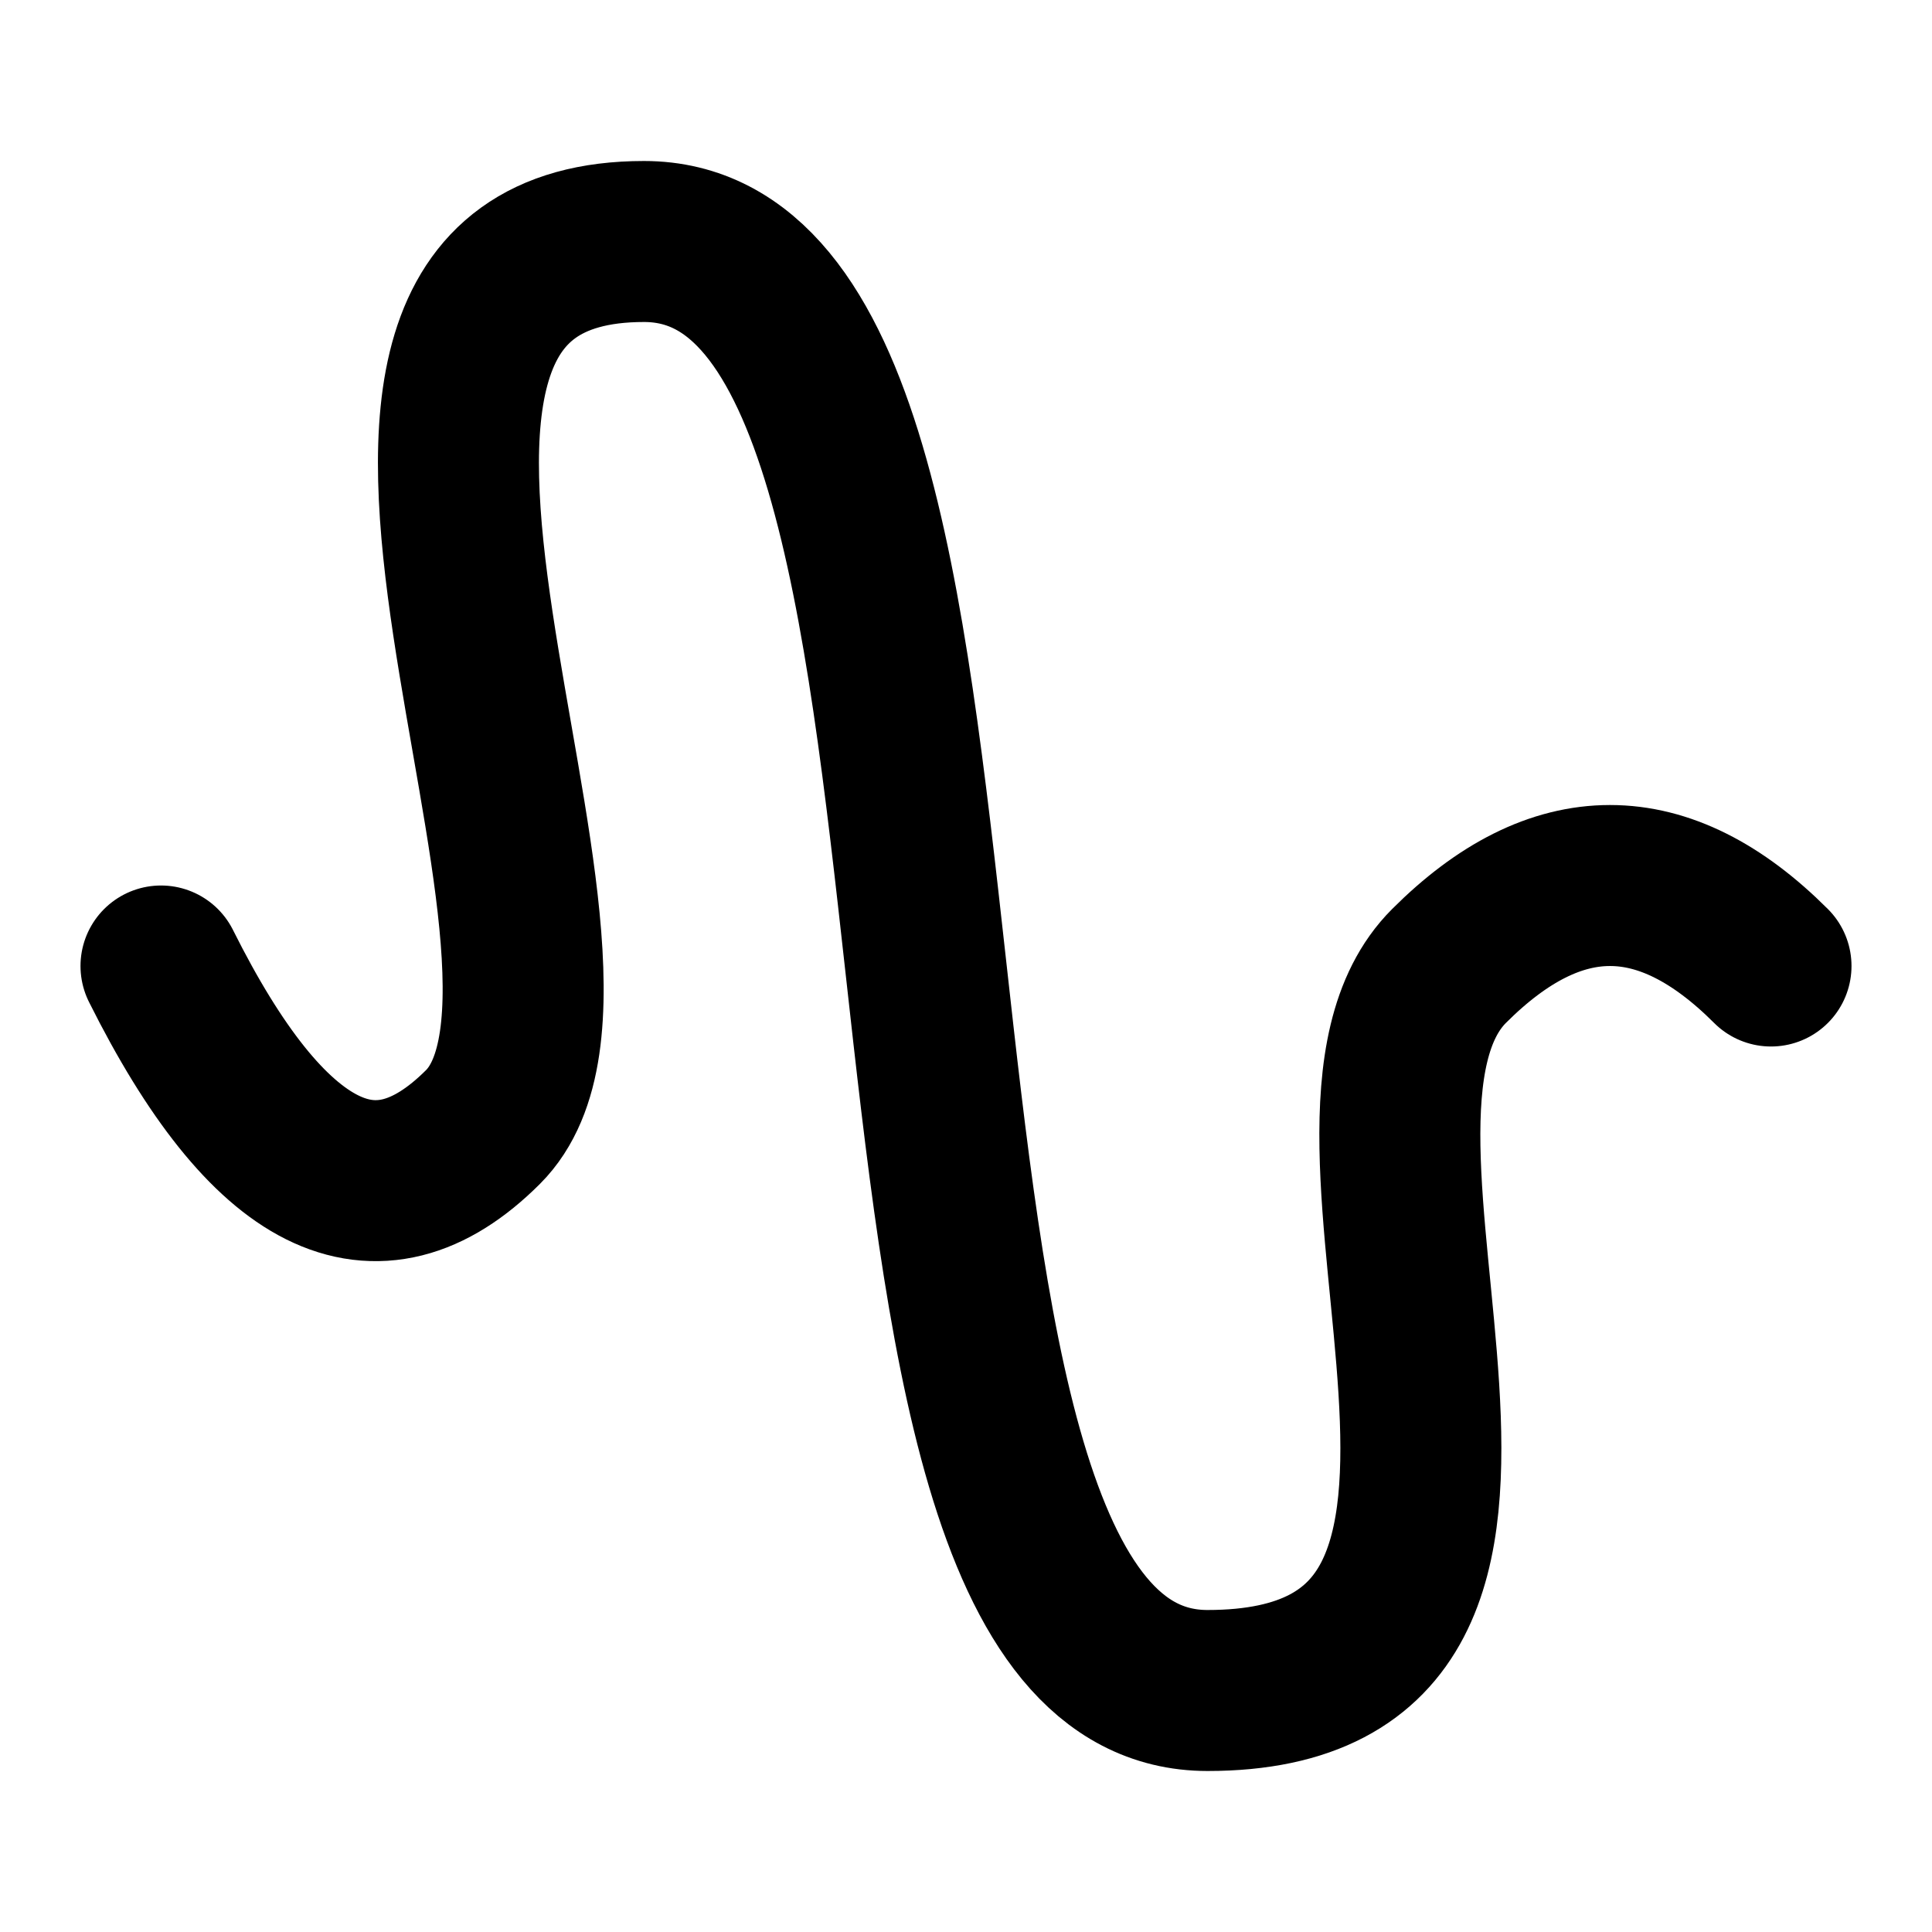 <?xml version="1.0" encoding="UTF-8"?>
<svg width="24px" height="24px" viewBox="0 0 24 24" version="1.1" xmlns="http://www.w3.org/2000/svg" xmlns:xlink="http://www.w3.org/1999/xlink">
    <!-- Generator: Sketch 48.2 (47327) - http://www.bohemiancoding.com/sketch -->
    <title>interpolation</title>
    <desc>Created with Sketch.</desc>
    <defs></defs>
    <g id="Icons" stroke="none" stroke-width="1" fill="none" fill-rule="evenodd" stroke-linecap="round" stroke-linejoin="round">
        <g id="interpolation" stroke="#000000" stroke-width="2">
            <g transform="translate(2, 3)" id="Shape">
                <path d="M20,9 C18.667,7.667 17.333,7.667 16,9 C14,11 18,18 13,18 C8,18 11,1.77635684e-15 6,0 C1,-2.5494925e-15 6,9 4,11 C2.667,12.333 1.333,11.667 0,9"></path>
            </g>
        </g>
    </g>
</svg>